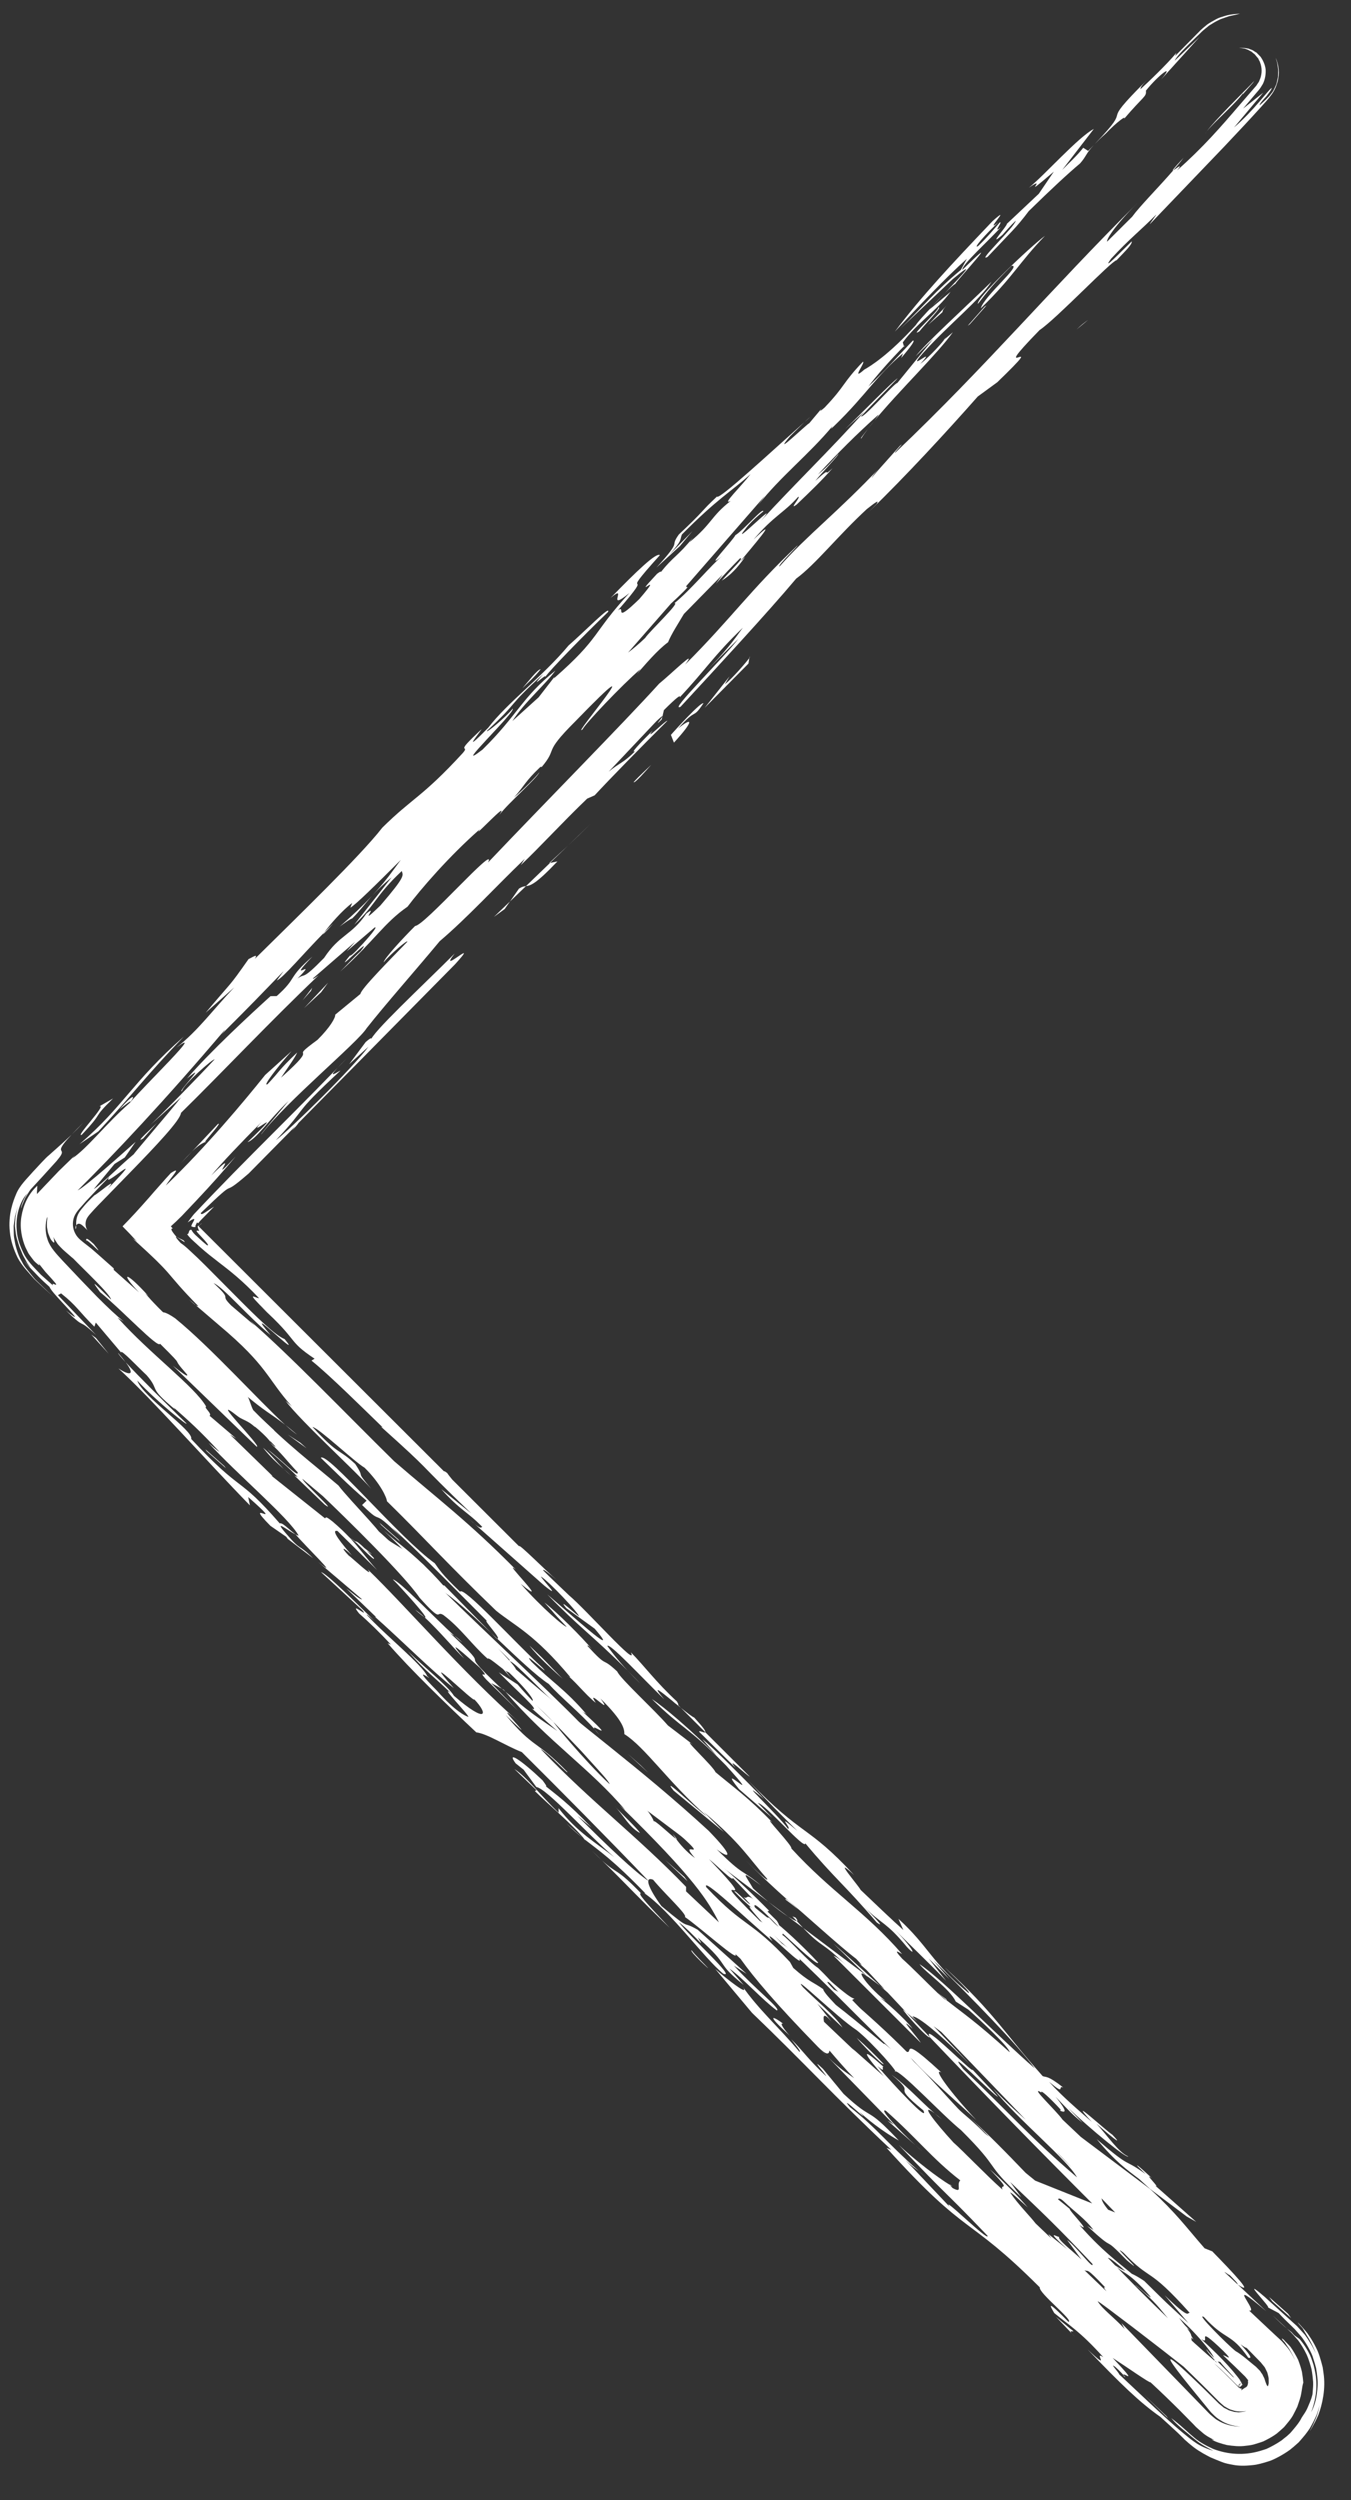 <svg width="20" height="37" viewBox="0 0 20 37" fill="none" xmlns="http://www.w3.org/2000/svg">
<rect x="0" y="0" width="20" height="37" fill="#333333" stroke="none"/>
<path d="M16.371 1.975C16.527 1.811 16.687 1.693 16.637 1.763C16.936 1.412 16.973 1.435 16.964 1.342C17.148 1.109 17.405 0.92 17.188 1.178L17.759 0.546L17.391 0.898C17.419 0.828 17.566 0.687 17.714 0.544L17.77 0.49L17.783 0.477L17.79 0.47L17.82 0.443L17.849 0.419L17.878 0.396L17.892 0.384C17.896 0.38 17.91 0.372 17.918 0.367C17.957 0.342 17.996 0.319 18.035 0.3C18.073 0.279 18.102 0.274 18.134 0.261C18.165 0.251 18.193 0.239 18.221 0.234C18.276 0.223 18.322 0.213 18.356 0.202C18.356 0.202 18.332 0.204 18.289 0.207C18.247 0.211 18.187 0.217 18.117 0.241C18.082 0.252 18.047 0.26 18 0.286C17.977 0.298 17.954 0.311 17.932 0.324L17.898 0.345C17.887 0.353 17.873 0.361 17.87 0.364C17.849 0.381 17.828 0.399 17.806 0.417L17.802 0.421L17.773 0.447L17.766 0.454L17.751 0.47L17.721 0.5C17.559 0.664 17.397 0.828 17.397 0.828L17.416 0.781C17.282 0.945 16.988 1.226 16.882 1.321C16.891 1.298 16.869 1.297 16.983 1.181C16.194 1.964 16.845 1.466 16.206 2.132C16.246 2.091 16.297 2.041 16.371 1.975Z" fill="white"/>
<path d="M15.601 2.54L15.379 2.867L14.905 3.313C14.918 3.337 14.598 3.686 14.841 3.475C14.882 3.428 14.964 3.335 15.037 3.266C15.025 3.356 14.445 3.897 14.62 3.802C14.973 3.427 15.037 3.38 15.23 3.124C15.567 2.794 15.819 2.561 15.989 2.419C16.082 2.314 16.072 2.276 16.193 2.146C16.165 2.174 16.14 2.2 16.109 2.233L16.036 2.187C15.944 2.305 15.839 2.398 15.724 2.516L16.193 1.908C15.964 2.027 15.468 2.588 15.233 2.777C15.545 2.564 15.049 3.01 15.601 2.54Z" fill="white"/>
<path d="M16.193 2.146C16.196 2.142 16.202 2.136 16.206 2.132C16.202 2.136 16.196 2.142 16.193 2.146Z" fill="white"/>
<path d="M12.527 29.088C12.411 28.975 12.363 28.955 12.34 28.945L13.63 30.233C13.605 30.177 13.253 29.787 13.511 30.026C13.417 29.898 13.065 29.576 12.996 29.548L13.113 29.617C12.785 29.351 12.642 29.088 12.853 29.264L12.828 29.239L11.889 28.533C12.184 28.842 12.162 28.726 12.527 29.088Z" fill="white"/>
<path d="M17.521 2.335C17.36 2.508 17.345 2.534 17.369 2.521C17.425 2.457 17.477 2.395 17.521 2.335Z" fill="white"/>
<path d="M11.669 28.368L11.375 28.147C11.488 28.24 11.592 28.318 11.669 28.368Z" fill="white"/>
<path d="M14.008 29.6C14.011 29.599 14.015 29.6 14.011 29.59L13.877 29.493C13.879 29.495 13.879 29.495 13.88 29.496C13.927 29.534 13.969 29.568 14.008 29.6Z" fill="white"/>
<path d="M5.682 22.655C5.654 22.628 5.629 22.605 5.595 22.573C5.626 22.604 5.655 22.631 5.682 22.655Z" fill="white"/>
<path d="M17.709 32.884L17.101 32.346C17.194 32.406 16.912 32.134 17.052 32.236C17.006 32.195 16.795 31.997 16.842 32.061L16.96 32.177C16.61 31.923 16.774 32.124 16.236 31.66C16.519 32 16.681 32.11 16.868 32.253C16.926 32.306 16.975 32.351 17.025 32.396L17.569 32.805L17.709 32.884Z" fill="white"/>
<path d="M9.808 10.597L9.806 10.607C9.81 10.6 9.81 10.598 9.808 10.597Z" fill="white"/>
<path d="M9.796 10.648L9.806 10.607C9.783 10.646 9.672 10.771 9.796 10.648Z" fill="white"/>
<path d="M11.795 28.431C11.778 28.433 11.734 28.41 11.669 28.368L11.889 28.533C11.863 28.505 11.828 28.467 11.795 28.431Z" fill="white"/>
<path d="M12.338 28.764L12.828 29.24L13.031 29.392C12.837 29.217 12.614 29.008 12.338 28.764Z" fill="white"/>
<path d="M6.417 23.446C5.409 22.453 6.72 23.635 6.274 23.162C5.989 22.891 5.864 22.82 5.683 22.655C6.499 23.425 5.486 22.637 6.301 23.422C6.138 23.357 5.67 22.898 5.412 22.614C5.152 22.259 5.715 22.848 5.831 22.871C5.502 22.558 5.55 22.623 5.388 22.513C4.894 21.998 4.287 21.528 4.051 21.162C3.676 20.807 3.677 20.854 3.443 20.669C3.35 20.677 3.959 21.238 4.054 21.412C4.031 21.38 3.985 21.317 4.007 21.326L4.312 21.652C4.03 21.335 4.404 21.643 4.568 21.799C4.686 21.915 4.919 22.144 4.874 22.126L4.686 21.961C4.897 22.203 5.224 22.424 5.436 22.691C5.437 22.715 5.341 22.63 5.321 22.623C5.624 22.857 5.88 23.118 6.302 23.491L6.022 23.311C6.395 23.573 7.099 24.309 7.569 24.837C7.522 24.773 7.428 24.668 7.498 24.718C7.803 24.999 7.99 25.255 7.828 25.145C8.155 25.39 8.884 26.271 9.328 26.607L11.375 28.147C11.302 28.086 11.225 28.02 11.148 27.948C11.029 27.741 10.936 27.658 11.263 27.903C10.959 27.645 11.031 27.788 10.608 27.368C10.795 27.511 10.887 27.503 10.489 27.094C9.436 26.128 8.642 25.584 7.636 24.705C7.635 24.637 6.885 23.906 6.534 23.538C6.707 23.639 6.984 23.896 7.269 24.166C7.096 23.991 6.799 23.689 6.579 23.466L6.417 23.446Z" fill="white"/>
<path d="M8.874 25.676C8.852 25.648 8.827 25.62 8.802 25.592C8.814 25.609 8.835 25.634 8.874 25.676Z" fill="white"/>
<path d="M7.352 24.251C7.357 24.253 7.357 24.251 7.359 24.251C7.329 24.223 7.299 24.194 7.269 24.166C7.298 24.196 7.331 24.23 7.352 24.251Z" fill="white"/>
<path d="M11.635 28.119C11.704 28.169 11.752 28.211 11.821 28.261C11.781 28.227 11.732 28.184 11.685 28.142C11.637 28.104 11.613 28.089 11.635 28.119Z" fill="white"/>
<path d="M11.777 28.38L11.731 28.362C11.756 28.389 11.773 28.408 11.795 28.431C11.81 28.431 11.808 28.417 11.777 28.38Z" fill="white"/>
<path d="M2.9 19.319L2.797 19.23C2.855 19.287 2.883 19.309 2.9 19.319Z" fill="white"/>
<path d="M5.36 22.274C5.711 22.619 5.452 22.266 5.944 22.758L5.803 22.61C6.177 22.942 6.788 23.572 7.209 23.99C7.142 23.962 7.439 24.268 7.359 24.251C7.653 24.53 7.944 24.807 8.124 24.923C8.291 25.111 8.589 25.352 8.802 25.592C8.726 25.477 9.187 25.849 8.615 25.323C8.662 25.365 8.638 25.332 8.685 25.374C8.357 24.993 8.17 24.896 7.865 24.591C7.701 24.39 8.193 24.86 8.028 24.68C7.63 24.317 6.855 23.462 6.811 23.558C6.528 23.285 6.506 23.232 6.436 23.136C5.923 22.772 4.84 21.477 4.749 21.576C4.913 21.733 5.172 21.995 5.427 22.21L5.36 22.274Z" fill="white"/>
<path d="M11.046 27.54C11.025 27.518 10.997 27.489 10.979 27.471C10.999 27.491 11.023 27.517 11.046 27.54Z" fill="white"/>
<path d="M15.159 32.206L14.951 32.123C14.108 31.309 13.826 30.992 13.099 30.27C13.053 30.206 13.146 30.289 13.193 30.331C12.677 29.829 11.928 29.054 11.529 28.712C11.367 28.549 10.962 28.104 11.141 28.247C11.057 28.174 10.961 28.089 10.873 27.996C10.871 27.95 11.082 28.193 11.105 28.18C11.035 28.106 11.011 28.074 10.988 28.064C11.128 28.166 10.938 27.863 11.501 28.428C11.667 28.699 11.104 28.043 11.175 28.23C11.361 28.417 11.362 28.373 11.385 28.382C11.622 28.622 11.601 28.63 11.575 28.631C11.685 28.704 11.96 29.029 12.113 29.128C12.581 29.587 12.044 29.146 12.348 29.448L12.581 29.564L13.073 30.078C13.823 30.787 13.07 29.873 13.936 30.673C13.796 30.594 14.079 30.98 14.455 31.379C14.221 31.15 13.754 30.759 13.472 30.442C13.848 30.91 12.885 29.866 13.052 30.138C13.285 30.322 13.636 30.666 13.894 30.951L13.8 30.868C14.082 31.162 14.362 31.32 14.737 31.741C14.936 31.937 14.883 31.916 14.834 31.895C15.011 32.054 15.171 32.192 15.159 32.206ZM14.716 31.787L14.457 31.516C14.51 31.589 14.609 31.687 14.716 31.787Z" fill="white"/>
<path d="M11.906 6.25C11.934 6.225 11.966 6.196 11.992 6.174C11.971 6.189 11.94 6.218 11.906 6.25Z" fill="white"/>
<path d="M12.259 30.448L12.107 30.293C12.165 30.354 12.214 30.404 12.259 30.448Z" fill="white"/>
<path d="M8.625 27.2L8.387 26.99C8.476 27.077 8.551 27.141 8.625 27.2Z" fill="white"/>
<path d="M10.075 8.073L10.067 8.08C10.055 8.094 10.046 8.104 10.034 8.119L10.075 8.073Z" fill="white"/>
<path d="M1.86 20.162C1.831 20.123 1.797 20.08 1.749 20.024C1.749 20.037 1.792 20.087 1.86 20.162Z" fill="white"/>
<path d="M8.668 27.239C8.663 27.233 8.66 27.229 8.656 27.224C8.646 27.217 8.635 27.208 8.625 27.2L8.668 27.239Z" fill="white"/>
<path d="M13.604 32.134C13.638 32.165 13.67 32.193 13.707 32.226C13.66 32.181 13.63 32.155 13.604 32.134Z" fill="white"/>
<path d="M13.553 31.752C13.59 31.786 13.626 31.818 13.654 31.841L13.553 31.752Z" fill="white"/>
<path d="M19.053 34.464L18.838 34.266C18.941 34.367 19.004 34.424 19.053 34.464Z" fill="white"/>
<path d="M14.061 32.337C14.076 32.346 14.091 32.355 14.101 32.361C14.071 32.334 14.054 32.324 14.061 32.337Z" fill="white"/>
<path d="M13.392 5.112C13.388 5.117 13.383 5.122 13.38 5.125L13.382 5.137L13.392 5.112Z" fill="white"/>
<path d="M13.809 4.525C13.867 4.464 13.927 4.401 13.986 4.339C13.918 4.406 13.854 4.473 13.809 4.525Z" fill="white"/>
<path d="M1.77 16.417C1.833 16.371 1.971 16.253 1.921 16.322C2.014 16.205 1.977 16.183 1.77 16.417Z" fill="white"/>
<path d="M12.753 6.485C12.778 6.444 12.812 6.397 12.848 6.35C12.78 6.435 12.72 6.509 12.753 6.485Z" fill="white"/>
<path d="M12.848 6.35C12.881 6.308 12.916 6.263 12.946 6.225C12.911 6.268 12.877 6.31 12.848 6.35Z" fill="white"/>
<path d="M1.128 18.136C1.119 18.147 1.116 18.165 1.117 18.189C1.13 18.181 1.128 18.163 1.128 18.136Z" fill="white"/>
<path d="M14.142 4.202C14.16 4.156 14.918 3.337 14.248 3.993C14.23 3.924 14.653 3.547 14.819 3.36C14.681 3.478 14.855 3.268 14.801 3.292C14.719 3.384 14.627 3.501 14.479 3.643C14.392 3.69 14.599 3.456 14.778 3.292C14.543 3.481 15.012 2.989 14.695 3.271C14.07 3.927 13.633 4.395 13.247 4.908C13.601 4.533 13.996 4.112 14.313 3.83L14.225 3.994C13.854 4.299 13.669 4.532 13.333 4.861L14.101 4.134C14.482 3.815 14.255 4.057 13.986 4.339C14.054 4.272 14.118 4.213 14.142 4.202Z" fill="white"/>
<path d="M13.967 5.035L13.981 5.024C13.991 5.011 14.004 4.997 14.009 4.988L13.967 5.035Z" fill="white"/>
<path d="M18.331 35.262L18.252 35.212C18.312 35.26 18.334 35.272 18.331 35.262Z" fill="white"/>
<path d="M13.34 5.299L13.34 5.298C13.336 5.304 13.334 5.305 13.34 5.299Z" fill="white"/>
<path d="M17.869 34.769C17.872 34.77 17.875 34.771 17.88 34.774C17.873 34.769 17.872 34.77 17.869 34.769Z" fill="white"/>
<path d="M16.632 35.151C16.633 35.156 16.632 35.159 16.637 35.167C16.673 35.199 16.659 35.181 16.632 35.151Z" fill="white"/>
<path d="M17.864 34.771C17.865 34.77 17.865 34.767 17.869 34.768C17.866 34.768 17.862 34.767 17.864 34.771Z" fill="white"/>
<path d="M9.959 27.142C9.959 27.142 9.977 27.173 10.009 27.218C10.028 27.229 10.017 27.21 9.959 27.142Z" fill="white"/>
<path d="M11.436 28.73C11.445 28.742 11.45 28.748 11.46 28.763L11.436 28.73Z" fill="white"/>
<path d="M1.238 16.61C1.162 16.686 1.106 16.744 1.059 16.793C1.116 16.739 1.175 16.679 1.238 16.61Z" fill="white"/>
<path d="M17.88 34.774C17.9 34.786 17.927 34.805 17.97 34.837C17.923 34.801 17.897 34.783 17.88 34.774Z" fill="white"/>
<path d="M7.431 24.994C7.449 25.009 7.466 25.023 7.483 25.037L7.456 25.007L7.431 24.994Z" fill="white"/>
<path d="M6.659 24.166C6.69 24.189 6.707 24.197 6.726 24.208C6.425 23.938 5.918 23.397 5.815 23.375C5.913 23.47 6.392 23.996 6.283 23.934C6.492 24.123 6.759 24.445 6.872 24.546C6.567 24.197 6.871 24.477 7.105 24.684C7.294 24.896 7.035 24.678 7.2 24.859L7.669 25.319L7.27 24.909L7.431 24.993C7.415 24.98 7.404 24.97 7.386 24.956C6.684 24.289 7.384 24.841 6.659 24.166Z" fill="white"/>
<path d="M6.727 24.209C6.772 24.249 6.812 24.284 6.846 24.309C6.78 24.245 6.751 24.224 6.727 24.209Z" fill="white"/>
<path d="M3.994 21.349C3.958 21.316 3.917 21.28 3.867 21.234C3.891 21.256 3.947 21.306 3.994 21.349Z" fill="white"/>
<path d="M13.368 29.742C13.369 29.765 13.744 30.188 13.766 30.151C13.651 30.029 13.535 29.907 13.418 29.784L13.368 29.742Z" fill="white"/>
<path d="M4.933 13.668C4.888 13.711 4.843 13.756 4.799 13.801C4.791 13.812 4.784 13.823 4.778 13.831C4.809 13.808 4.892 13.715 4.933 13.668Z" fill="white"/>
<path d="M6.146 23.825C6.224 23.893 6.261 23.921 6.283 23.934C6.234 23.889 6.186 23.849 6.146 23.825Z" fill="white"/>
<path d="M5.029 13.713C5.094 13.665 5.19 13.595 5.213 13.594C5.329 13.479 5.395 13.382 5.507 13.259C5.378 13.396 5.221 13.547 5.029 13.713Z" fill="white"/>
<path d="M5.516 13.248C5.513 13.252 5.51 13.255 5.507 13.259L5.516 13.248Z" fill="white"/>
<path d="M13.143 29.492C13.107 29.46 13.069 29.427 13.031 29.393L13.094 29.44C13.005 29.345 12.917 29.251 12.829 29.157C12.794 29.126 12.756 29.092 12.711 29.049C12.73 29.065 12.747 29.076 12.759 29.081C12.73 29.05 12.702 29.02 12.674 28.99C12.425 28.802 11.859 28.281 11.685 28.142C11.464 27.948 11.203 27.701 11.046 27.54C11.193 27.688 11.395 27.878 11.353 27.802C11.071 27.485 10.976 27.288 10.415 26.815L10.719 27.117L9.972 26.501C9.76 26.235 10.345 26.809 10.463 26.88C9.9 26.382 9.546 25.854 9.243 25.665C9.242 25.597 9.24 25.483 8.889 25.138C9.101 25.427 8.655 24.954 8.82 25.201C8.681 25.1 8.444 24.8 8.399 24.806L8.445 24.824C7.904 24.177 7.626 24.066 7.345 23.839C6.619 23.141 6.314 22.793 5.728 22.218C5.728 22.172 5.632 21.952 5.397 21.722C5.258 21.644 4.719 21.133 4.626 21.119C5.026 21.551 5 21.427 5.258 21.666C5.424 21.915 5.236 21.726 5.495 22.034C5.282 21.789 4.44 21.022 4.228 20.733L4.322 20.816C3.946 20.393 3.966 20.22 3.242 19.612L2.9 19.319C2.919 19.33 2.926 19.327 2.937 19.332C2.679 19.07 2.597 18.963 2.503 18.855C2.479 18.827 2.455 18.8 2.427 18.77C2.396 18.737 2.361 18.702 2.319 18.66C2.235 18.578 2.123 18.473 1.947 18.314C2.001 18.363 1.977 18.331 2.032 18.38C1.962 18.302 1.89 18.226 1.814 18.15C1.952 18.01 2.077 17.871 2.199 17.733C2.26 17.662 2.32 17.594 2.378 17.529C2.43 17.47 2.48 17.414 2.528 17.362C2.711 17.243 2.524 17.43 2.454 17.547C3.042 16.984 3.608 16.306 3.926 15.909L4.316 15.557C4.109 15.79 3.875 16.094 3.961 16.046C4.159 15.836 4.104 15.86 4.399 15.577C4.371 15.648 4.269 15.788 4.16 15.95C4.792 15.388 4.219 15.743 4.701 15.389C4.889 15.202 4.967 15.062 4.963 15.017L5.336 14.71C5.341 14.64 5.759 14.218 6.029 13.939C6.049 13.891 5.773 14.126 5.681 14.242C5.677 14.197 5.957 13.892 6.146 13.704C6.282 13.703 7.368 12.463 7.225 12.765C8.048 11.898 9.228 10.704 9.758 10.118C9.96 9.953 10.336 9.579 10.143 9.835C10.824 9.155 11.105 8.735 11.799 8.079C11.863 8.031 11.494 8.384 11.541 8.383C11.955 7.915 12.372 7.609 13.039 6.906C12.925 7.022 12.905 7.07 12.896 7.093C12.873 7.094 13.154 6.789 13.32 6.601C13.425 6.507 13.195 6.742 13.26 6.694C14.615 5.404 15.531 4.305 16.85 2.993C16.474 3.368 16.376 3.554 16.39 3.576L16.759 3.209C16.879 3.045 17.155 2.769 17.369 2.521C17.406 2.501 17.528 2.398 17.424 2.523C17.81 2.182 18.073 1.878 18.354 1.55C18.425 1.469 18.497 1.385 18.571 1.299L18.599 1.267L18.615 1.242C18.626 1.225 18.64 1.209 18.645 1.189C18.663 1.153 18.672 1.113 18.676 1.072C18.679 1.031 18.675 0.989 18.662 0.948C18.654 0.929 18.65 0.904 18.64 0.895C18.636 0.888 18.633 0.881 18.63 0.873L18.628 0.867L18.62 0.858L18.603 0.838L18.57 0.798L18.566 0.792L18.565 0.792C18.588 0.818 18.571 0.799 18.576 0.804L18.575 0.804L18.574 0.803L18.567 0.798L18.553 0.787L18.527 0.765C18.516 0.76 18.506 0.754 18.496 0.749C18.474 0.733 18.458 0.733 18.442 0.725C18.438 0.72 18.417 0.717 18.397 0.715C18.378 0.713 18.358 0.711 18.339 0.708C18.339 0.708 18.363 0.709 18.405 0.709C18.414 0.71 18.43 0.709 18.436 0.711C18.442 0.712 18.448 0.714 18.456 0.715C18.463 0.717 18.471 0.717 18.48 0.718C18.49 0.722 18.501 0.726 18.512 0.731C18.537 0.737 18.559 0.752 18.584 0.769L18.593 0.774L18.598 0.777L18.601 0.779L18.601 0.779L18.602 0.779C18.61 0.789 18.59 0.767 18.593 0.769L18.594 0.771L18.616 0.794C18.631 0.809 18.646 0.825 18.662 0.841C18.689 0.879 18.727 0.949 18.736 1.024C18.741 1.099 18.728 1.176 18.695 1.243C18.675 1.275 18.659 1.304 18.632 1.336C18.605 1.367 18.58 1.397 18.557 1.424C18.464 1.534 18.403 1.607 18.403 1.607L18.701 1.371L18.268 1.887C18.574 1.624 18.768 1.337 18.828 1.3C18.822 1.324 18.803 1.351 18.782 1.379C18.771 1.393 18.76 1.408 18.749 1.423C18.738 1.435 18.727 1.447 18.717 1.458C18.675 1.505 18.642 1.546 18.649 1.558C18.721 1.491 18.772 1.449 18.82 1.384C18.845 1.356 18.859 1.325 18.872 1.297C18.885 1.269 18.898 1.244 18.902 1.217C18.908 1.19 18.913 1.164 18.919 1.138C18.919 1.111 18.92 1.084 18.921 1.055C18.923 1.026 18.916 0.996 18.912 0.963C18.909 0.929 18.897 0.894 18.884 0.855C18.931 0.953 18.949 1.086 18.91 1.221C18.891 1.287 18.86 1.356 18.812 1.415C18.801 1.43 18.789 1.447 18.778 1.459L18.747 1.495C18.726 1.519 18.704 1.543 18.683 1.567C18.509 1.76 18.315 1.967 18.119 2.174C17.725 2.585 17.328 2.999 17.049 3.29C16.965 3.384 17.109 3.196 17.118 3.174C16.888 3.408 16.728 3.526 16.448 3.829C16.295 4.04 16.607 3.712 16.754 3.572C16.76 3.617 16.686 3.688 16.529 3.852C16.461 3.853 15.638 4.72 15.39 4.885C14.544 5.752 15.614 4.835 14.764 5.657L14.475 5.868C14.02 6.383 13.419 7.037 12.861 7.578L12.976 7.461C13.036 7.367 12.899 7.485 12.834 7.533C12.402 7.931 12.076 8.351 11.786 8.564C11.354 9.078 10.595 9.897 10.075 10.46C9.878 10.555 10.738 9.711 10.931 9.454L10.439 9.947C10.743 9.641 10.844 9.502 10.997 9.29C10.556 9.713 10.459 9.899 10.062 10.321C10.08 10.276 10.017 10.322 9.828 10.51L9.808 10.598C9.802 10.598 9.778 10.617 9.718 10.673L9.01 11.422C9.179 11.282 9.216 11.303 9.405 11.116C9.318 11.163 9.474 11 9.662 10.812C9.52 10.999 9.865 10.647 9.879 10.669C9.5 11.046 9.041 11.514 8.803 11.771L8.692 11.82C8.324 12.172 7.962 12.569 7.709 12.804L7.769 12.71C7.328 13.133 6.923 13.578 6.509 13.93C6.16 14.351 5.705 14.865 5.428 15.217C5.299 15.425 4.248 16.296 3.87 16.786C3.837 16.811 4.138 16.458 4.271 16.295C3.976 16.577 3.796 16.857 3.664 16.905C4.326 16.271 3.595 16.906 3.875 16.602C3.573 16.906 3.26 17.234 3.127 17.398C3.617 16.906 3.011 17.63 3.489 17.115C3.323 17.315 3.12 17.542 2.902 17.773C2.832 17.846 2.761 17.921 2.691 17.996C2.639 18.048 2.586 18.099 2.529 18.15C2.539 18.161 2.549 18.172 2.558 18.182C2.521 18.182 2.532 18.21 2.611 18.304C2.613 18.306 2.718 18.358 2.716 18.356C2.765 18.41 2.707 18.368 2.656 18.333C2.606 18.299 2.562 18.274 2.675 18.397C2.717 18.427 2.736 18.439 2.819 18.517C2.889 18.581 2.963 18.652 3.038 18.727C3.187 18.877 3.346 19.037 3.497 19.189C3.799 19.494 4.075 19.764 4.214 19.819C4.52 20.191 3.535 19.207 4.006 19.759C3.678 19.492 3.303 19.047 3.163 18.991C3.466 19.27 3.234 19.133 3.422 19.321L3.772 19.62L3.702 19.547C4.287 20.053 5.132 20.935 5.834 21.625C6.466 22.172 6.933 22.518 7.636 23.23C7.402 23.046 8.199 23.841 7.709 23.441C8.015 23.79 8.364 24.087 8.388 24.076C8.106 23.781 8.293 23.968 8.059 23.717C8.245 23.858 8.621 24.237 8.762 24.406C8.692 24.333 8.715 24.364 8.692 24.355C9.021 24.714 8.879 24.498 9.137 24.738C9.184 24.847 9.677 25.294 9.888 25.537L10.261 25.822C10.051 25.671 10.566 26.148 10.591 26.227C10.847 26.442 11.081 26.604 11.433 26.971C11.269 26.838 11.739 27.321 11.715 27.357C12.303 28 12.815 28.296 13.355 28.921C13.33 28.909 13.193 28.811 13.356 28.989C13.499 29.115 13.73 29.353 13.877 29.493L13.871 29.49C13.874 29.492 13.877 29.494 13.88 29.496C13.952 29.565 14 29.606 14.008 29.6C14.283 29.817 14.439 29.914 14.947 30.373C14.945 30.304 14.524 29.909 14.336 29.743L14.15 29.624C14.055 29.427 13.705 29.196 13.611 29.068C13.961 29.299 14.782 30.148 15.319 30.613C15.061 30.261 14.403 29.588 13.818 29.014L14.053 29.29L13.749 28.987L14.007 29.317C13.726 29.023 13.468 28.784 13.21 28.522C13.515 28.825 13.587 28.99 13.422 28.811C13.116 28.439 13.047 28.479 12.79 28.218C12.932 28.365 13.119 28.553 12.979 28.452C12.508 27.9 12.344 27.789 11.922 27.281C11.924 27.395 11.336 26.706 11.22 26.683L11.431 26.903L10.94 26.479C10.564 26.012 11.36 26.806 10.751 26.132C10.164 25.534 10.12 25.608 9.65 25.146C9.837 25.267 10.235 25.608 10.61 25.985L10.398 25.741C10.538 25.842 11.054 26.366 11.311 26.627C10.844 26.237 11.5 26.84 11.665 27.065C11.733 27.068 11.453 26.798 11.804 27.097C11.499 26.794 11.451 26.752 11.076 26.352C11.899 27.204 11.941 26.993 12.645 27.751C12.293 27.429 12.716 27.915 12.741 27.971C12.903 28.126 13.232 28.44 13.373 28.564L13.3 28.398C13.745 28.803 13.795 29.05 14.334 29.493C14.426 29.529 13.911 29.052 14.005 29.135C14.707 29.778 14.874 30.095 15.436 30.727C15.484 30.747 15.506 30.71 15.74 30.895C15.646 30.857 15.787 31.026 15.531 30.811C15.719 31.023 15.976 31.239 16.163 31.404C15.764 30.972 16.373 31.534 16.466 31.593C16.677 31.814 16.373 31.556 16.232 31.431C16.398 31.612 16.562 31.858 16.702 31.915C16.679 31.951 16.141 31.509 15.813 31.196L16.025 31.417C15.861 31.283 15.837 31.251 15.627 31.032C15.815 31.265 15.769 31.269 15.699 31.241C15.676 31.209 15.721 31.25 15.699 31.219C15.534 31.039 15.393 30.915 15.418 30.97C15.223 30.854 15.633 31.234 15.73 31.371C15.821 31.457 15.912 31.543 16.001 31.627L17.025 32.397C17.423 32.765 17.564 32.968 17.833 33.275L17.946 33.32C18.276 33.657 18.58 33.982 18.323 33.811C18.323 33.788 18.276 33.746 18.205 33.672C18.191 33.667 18.171 33.654 18.147 33.636C18.138 33.631 18.132 33.629 18.125 33.625C18.493 33.971 18.723 34.186 18.745 34.206C18.089 33.649 18.653 34.237 18.491 34.196C18.491 34.196 18.649 34.344 18.807 34.493C18.847 34.53 18.886 34.567 18.923 34.601C18.942 34.619 18.96 34.636 18.977 34.651C19.001 34.679 19.025 34.706 19.046 34.73C19.053 34.738 19.059 34.745 19.065 34.752C19.067 34.754 19.073 34.763 19.079 34.771C19.084 34.779 19.09 34.787 19.095 34.794C19.115 34.825 19.131 34.853 19.144 34.877C19.169 34.924 19.181 34.951 19.179 34.949C19.154 34.885 19.121 34.825 19.093 34.777C19.087 34.767 19.076 34.75 19.074 34.747C19.07 34.742 19.067 34.738 19.064 34.733C19.058 34.725 19.052 34.717 19.047 34.709C19.037 34.694 19.029 34.682 19.023 34.672L19.021 34.669L19.02 34.669L19.02 34.668L18.992 34.637L18.992 34.637L18.991 34.635L18.986 34.629C18.984 34.626 18.982 34.623 18.98 34.62C18.974 34.611 18.976 34.608 18.983 34.612C18.986 34.614 18.991 34.618 18.998 34.623L19.003 34.626L19.003 34.626L19.032 34.659L19.033 34.659L19.034 34.66L19.037 34.663C19.04 34.666 19.043 34.669 19.047 34.673C19.063 34.689 19.081 34.707 19.103 34.732C19.143 34.789 19.185 34.858 19.218 34.927C19.24 34.986 19.261 35.047 19.274 35.105C19.284 35.163 19.29 35.217 19.294 35.262C19.29 35.274 19.282 35.304 19.276 35.347C19.268 35.391 19.263 35.448 19.241 35.513C19.23 35.546 19.219 35.581 19.206 35.618C19.19 35.653 19.171 35.69 19.151 35.728C19.132 35.767 19.106 35.803 19.077 35.839C19.062 35.857 19.047 35.875 19.032 35.894L19.009 35.921L19.006 35.924L18.972 35.955L18.968 35.958L18.961 35.965C18.942 35.981 18.922 35.999 18.902 36.016C18.861 36.046 18.8 36.084 18.745 36.111L18.703 36.132L18.667 36.145L18.594 36.168C18.546 36.185 18.497 36.192 18.447 36.197C18.349 36.212 18.252 36.2 18.164 36.187C18.077 36.165 17.997 36.142 17.934 36.104L17.977 36.114C17.918 36.082 17.852 36.05 17.795 35.998C17.766 35.974 17.734 35.946 17.706 35.92C17.691 35.905 17.676 35.889 17.66 35.872C17.596 35.807 17.527 35.736 17.456 35.665C17.312 35.522 17.16 35.376 17.031 35.257C17.031 35.279 16.658 35.017 16.472 34.897C16.885 35.335 16.619 35.096 16.632 35.151C16.59 35.105 16.511 35.026 16.497 35.021C16.427 34.97 16.567 35.117 16.568 35.14C16.802 35.358 17.036 35.582 17.241 35.769C17.344 35.863 17.439 35.947 17.523 36.016C17.549 36.037 17.573 36.057 17.597 36.076C17.64 36.111 17.684 36.142 17.725 36.169C17.809 36.22 17.893 36.251 17.961 36.272C17.866 36.221 17.776 36.175 17.703 36.113C17.667 36.085 17.625 36.051 17.597 36.026L17.547 35.985C17.48 35.929 17.41 35.873 17.339 35.788C17.403 35.836 17.469 35.891 17.537 35.952C17.554 35.967 17.571 35.982 17.589 35.998L17.62 36.026C17.64 36.043 17.66 36.06 17.68 36.077C17.759 36.145 17.856 36.197 17.958 36.243C18.167 36.325 18.414 36.346 18.657 36.273C18.688 36.264 18.718 36.254 18.748 36.244C18.785 36.227 18.822 36.209 18.859 36.188C18.895 36.168 18.931 36.146 18.966 36.122L18.978 36.114L18.982 36.11L18.991 36.103L19.009 36.088L19.046 36.059L19.051 36.055L19.053 36.053L19.096 36.014L19.099 36.011L19.116 35.992L19.149 35.953C19.194 35.9 19.238 35.846 19.27 35.781C19.27 35.781 19.283 35.761 19.302 35.732C19.323 35.702 19.347 35.661 19.365 35.616C19.384 35.573 19.402 35.527 19.414 35.493C19.425 35.458 19.43 35.434 19.43 35.434C19.43 35.434 19.431 35.416 19.434 35.384C19.436 35.351 19.442 35.305 19.439 35.249C19.434 35.194 19.428 35.129 19.415 35.062C19.396 34.993 19.378 34.926 19.345 34.851C19.325 34.809 19.302 34.767 19.278 34.727C19.265 34.707 19.253 34.688 19.24 34.669L19.221 34.642C19.213 34.63 19.214 34.633 19.21 34.629C19.19 34.605 19.17 34.583 19.154 34.565C19.139 34.549 19.125 34.533 19.111 34.518L19.108 34.515L19.101 34.509C19.097 34.505 19.093 34.501 19.089 34.498C19.082 34.491 19.075 34.485 19.07 34.48C19.059 34.47 19.053 34.464 19.053 34.464C19.075 34.482 19.093 34.496 19.108 34.507L19.114 34.511L19.117 34.513L19.157 34.557L19.157 34.557L19.158 34.558L19.159 34.559L19.169 34.567C19.175 34.572 19.181 34.576 19.187 34.581C19.198 34.589 19.209 34.596 19.22 34.604C19.225 34.608 19.231 34.612 19.236 34.616C19.244 34.623 19.262 34.646 19.275 34.663C19.303 34.7 19.335 34.746 19.368 34.807C19.376 34.822 19.385 34.838 19.393 34.855C19.399 34.869 19.404 34.883 19.411 34.899C19.422 34.929 19.434 34.964 19.446 35.003C19.486 35.154 19.529 35.391 19.41 35.701C19.43 35.665 19.477 35.569 19.495 35.427C19.504 35.355 19.513 35.274 19.502 35.185C19.497 35.14 19.492 35.094 19.483 35.047C19.471 35 19.457 34.952 19.441 34.904C19.422 34.823 19.318 34.647 19.264 34.582L19.218 34.529L19.162 34.466L19.149 34.454L19.124 34.429C19.055 34.364 18.988 34.297 18.93 34.234L18.768 34.148C18.837 34.174 18.321 33.65 18.719 33.991C18.719 33.991 18.877 34.134 19.034 34.276C19.074 34.312 19.113 34.348 19.15 34.381C19.16 34.389 19.169 34.398 19.178 34.406L19.191 34.418L19.197 34.423L19.201 34.426L19.201 34.427L19.25 34.481L19.251 34.482C19.267 34.499 19.281 34.515 19.295 34.53C19.301 34.538 19.308 34.544 19.314 34.551L19.316 34.554L19.322 34.562L19.334 34.579C19.342 34.59 19.35 34.602 19.357 34.612C19.386 34.656 19.41 34.696 19.428 34.728C19.464 34.796 19.48 34.834 19.478 34.831C19.48 34.834 19.465 34.79 19.434 34.724C19.419 34.691 19.399 34.653 19.377 34.614C19.365 34.594 19.353 34.574 19.34 34.554L19.329 34.535L19.323 34.526C19.308 34.5 19.293 34.474 19.282 34.455L19.281 34.455L19.23 34.398L19.23 34.398L19.23 34.397L19.228 34.395L19.226 34.392L19.222 34.386C19.219 34.383 19.217 34.38 19.215 34.377C19.211 34.371 19.209 34.369 19.209 34.369C19.209 34.369 19.217 34.376 19.231 34.39L19.233 34.393C19.251 34.412 19.269 34.432 19.287 34.452L19.293 34.459C19.297 34.463 19.301 34.468 19.305 34.473C19.314 34.484 19.324 34.495 19.335 34.508L19.343 34.518L19.347 34.523C19.348 34.524 19.35 34.527 19.356 34.534C19.373 34.559 19.391 34.585 19.408 34.612C19.443 34.667 19.476 34.728 19.505 34.792C19.528 34.848 19.543 34.897 19.559 34.953C19.566 34.98 19.573 35.008 19.581 35.036C19.585 35.063 19.589 35.092 19.593 35.12C19.628 35.349 19.577 35.58 19.517 35.741C19.482 35.821 19.447 35.885 19.422 35.929C19.398 35.973 19.379 35.995 19.379 35.995C19.379 35.995 19.383 35.989 19.39 35.98C19.396 35.97 19.404 35.955 19.413 35.937C19.432 35.9 19.455 35.85 19.476 35.8C19.498 35.751 19.512 35.699 19.522 35.66C19.531 35.621 19.537 35.595 19.537 35.595C19.525 35.639 19.512 35.681 19.498 35.722C19.483 35.762 19.464 35.799 19.446 35.836C19.427 35.873 19.408 35.908 19.389 35.941C19.368 35.974 19.345 36.003 19.323 36.032C19.3 36.06 19.278 36.087 19.255 36.113L19.238 36.132L19.23 36.141L19.228 36.144L19.227 36.145L19.17 36.196L19.168 36.197L19.154 36.21C19.134 36.226 19.115 36.241 19.098 36.256C18.998 36.329 18.848 36.41 18.772 36.43C18.688 36.456 18.615 36.477 18.55 36.483C18.42 36.498 18.328 36.494 18.257 36.48C18.185 36.467 18.134 36.457 18.084 36.436C18.035 36.417 17.985 36.397 17.92 36.369C17.858 36.336 17.775 36.296 17.675 36.222C17.65 36.203 17.624 36.181 17.596 36.158C17.583 36.146 17.569 36.133 17.554 36.121L17.532 36.101L17.522 36.09C17.497 36.066 17.468 36.038 17.436 36.006C17.369 35.944 17.285 35.866 17.177 35.769C16.874 35.557 16.593 35.285 16.1 34.771C16.475 35.125 16.17 34.776 16.334 34.887C15.981 34.496 15.818 34.408 15.607 34.233C15.537 34.114 15.489 34.028 15.817 34.363C15.909 34.354 15.372 33.935 15.393 33.853C14.292 32.754 14.345 33.139 13.124 31.788L13.193 31.816C12.35 31.025 11.904 30.529 11.132 29.789L10.589 29.141C10.731 29.266 11.129 29.584 10.987 29.391C11.223 29.735 11.549 30.023 11.832 30.364C11.878 30.382 11.761 30.245 11.714 30.181C11.902 30.369 11.972 30.488 12.23 30.727C12.229 30.704 11.972 30.42 12.182 30.618L12.488 30.989C12.956 31.426 12.79 31.133 13.306 31.68C13.178 31.61 12.933 31.451 12.72 31.252C12.957 31.502 12.379 30.946 12.583 31.186C12.976 31.492 13.111 31.696 13.603 32.133C13.543 32.085 13.52 32.079 13.402 31.967L14.059 32.661C13.918 32.468 14.645 33.191 14.62 33.09C13.916 32.354 14.105 32.589 13.307 31.747C13.547 31.971 13.885 32.231 14.061 32.336C14.067 32.345 14.078 32.358 14.102 32.383C14.265 32.471 14.147 32.333 14.216 32.27C13.794 31.942 13.583 31.654 13.114 31.239C12.995 31.192 13.325 31.541 13.553 31.751L13.14 31.386L13.234 31.446L12.259 30.447C12.447 30.632 12.532 30.675 12.645 30.757C12.519 30.628 12.403 30.492 12.279 30.348C12.273 30.41 12.231 30.417 12.107 30.292C11.48 29.649 11.158 29.265 10.963 28.991C10.938 28.968 10.909 28.941 10.886 28.919C10.958 29.061 10.372 28.532 10.139 28.371C10.185 28.345 9.834 28.022 9.669 27.82C9.53 27.765 9.602 27.952 9.791 28.209C10.259 28.601 10.07 28.411 10.328 28.56L11.053 29.213L10.865 29.092C11.194 29.451 11.569 29.737 11.5 29.755C11.29 29.602 11.007 29.285 10.798 29.134L11.009 29.377C10.565 29.018 10.845 29.13 10.329 28.674C10.471 28.89 10.283 28.633 10.05 28.449C10.191 28.642 10.916 29.294 10.707 29.211C10.427 28.986 9.93 28.287 9.534 28.016L9.557 28.025C9.072 27.523 8.863 27.386 8.656 27.224C8.466 26.994 8.148 26.733 7.918 26.508L7.942 26.495L7.614 26.181C7.8 26.301 7.989 26.558 8.269 26.829L8.269 26.761C8.546 27.119 8.819 27.27 9.095 27.487C8.707 27.158 8.091 26.466 7.94 26.448L7.752 26.192L7.634 26.098C7.494 25.907 7.703 26.036 8.032 26.349C8.079 26.413 8.102 26.445 8.078 26.435C8.242 26.569 8.405 26.679 8.757 27.047L8.547 26.873C8.993 27.323 9.414 27.718 9.601 27.838C8.968 27.177 8.334 26.537 7.725 25.931C7.469 25.829 7.214 25.659 7.051 25.639C6.63 25.244 6.067 24.701 5.739 24.32L5.786 24.339C5.62 24.159 5.457 24.003 5.316 23.879C5.152 23.677 5.479 23.966 5.362 23.829L4.754 23.269C4.822 23.272 5.314 23.764 5.549 23.995C5.503 23.953 5.408 23.87 5.432 23.903C5.691 24.188 6.251 24.638 6.323 24.804C6.464 24.928 6.02 24.569 6.466 25.02C6.748 25.337 6.887 25.393 6.933 25.41C6.956 25.397 6.487 24.915 6.674 25.058C6.438 24.826 6.322 24.757 6.041 24.441C6.275 24.67 6.626 24.947 6.721 25.099C7.212 25.522 7.232 25.371 7.021 25.15C7.046 25.229 6.154 24.349 6.718 24.984C6.415 24.749 5.922 24.257 5.548 23.926L5.571 23.936L5.125 23.507C5.196 23.559 5.337 23.683 5.359 23.669L4.704 23.112C5.078 23.42 4.516 22.878 4.375 22.708C4.282 22.671 4.025 22.455 4.236 22.698C4.471 22.973 4.4 22.831 4.634 23.061L4.261 22.777L4.237 22.744L4.003 22.582C3.558 22.132 4.283 22.694 3.674 22.156L3.7 22.28C3.043 21.608 2.245 20.7 1.753 20.253C1.91 20.355 2.012 20.367 1.861 20.162C2.055 20.373 2.463 20.778 2.758 21.064C2.805 21.128 2.337 20.759 2.033 20.433C2.105 20.666 2.874 21.178 2.83 21.296C3.605 22.128 3.508 21.817 4.142 22.547C4.188 22.52 4.353 22.723 4.421 22.727C4.279 22.465 3.508 21.817 3.086 21.354C3.132 21.395 3.225 21.476 3.248 21.486C2.943 21.159 2.804 21.037 2.569 20.829L2.593 20.861C2.171 20.511 2.381 20.595 2.17 20.352C2.077 20.269 1.771 19.943 1.795 20.02L1.418 19.574L1.397 19.635C1.163 19.405 1.139 19.327 0.904 19.142L0.858 19.168L1.422 19.757C1.118 19.477 1.305 19.711 0.977 19.397C1.176 19.557 1.117 19.488 1.009 19.371C0.955 19.313 0.888 19.242 0.835 19.182C0.808 19.152 0.785 19.124 0.768 19.102C0.76 19.091 0.754 19.082 0.748 19.073C0.74 19.061 0.734 19.051 0.733 19.046C0.677 18.996 0.622 18.946 0.57 18.893L0.46 18.778L0.405 18.72C0.387 18.701 0.375 18.678 0.36 18.657C0.36 18.657 0.38 18.684 0.4 18.711C0.425 18.736 0.45 18.761 0.45 18.761C0.435 18.74 0.421 18.72 0.407 18.701C0.396 18.681 0.386 18.663 0.376 18.644C0.357 18.608 0.336 18.577 0.325 18.543C0.311 18.51 0.298 18.479 0.286 18.449C0.275 18.419 0.267 18.387 0.258 18.357C0.236 18.295 0.23 18.227 0.221 18.147C0.222 18.107 0.225 18.063 0.229 18.014C0.236 17.966 0.251 17.914 0.264 17.856C0.25 17.906 0.236 17.954 0.222 18.002C0.215 18.05 0.208 18.098 0.202 18.145C0.202 18.193 0.204 18.239 0.205 18.286C0.209 18.332 0.22 18.377 0.228 18.422C0.25 18.511 0.279 18.6 0.329 18.682C0.348 18.725 0.382 18.764 0.414 18.805C0.447 18.845 0.481 18.887 0.516 18.93C0.576 18.987 0.638 19.048 0.705 19.112C0.748 19.151 0.789 19.188 0.837 19.228C0.804 19.201 0.768 19.169 0.727 19.134C0.713 19.123 0.668 19.081 0.632 19.047C0.594 19.011 0.553 18.973 0.51 18.933C0.425 18.835 0.323 18.733 0.261 18.614C0.202 18.492 0.158 18.36 0.146 18.233C0.116 17.977 0.199 17.767 0.237 17.677C0.29 17.544 0.4 17.444 0.488 17.342C0.575 17.248 0.684 17.128 0.723 17.099C0.832 17.001 0.941 16.907 1.06 16.793C0.844 17.023 0.911 17.012 0.916 17.051C0.919 17.071 0.906 17.103 0.836 17.185C0.787 17.239 0.722 17.311 0.633 17.409C0.581 17.466 0.522 17.53 0.454 17.603C0.425 17.641 0.402 17.685 0.373 17.73C0.353 17.779 0.328 17.829 0.31 17.886C0.308 17.85 0.367 17.705 0.409 17.66C0.324 17.735 0.223 17.954 0.248 18.21C0.256 18.338 0.305 18.466 0.366 18.581C0.43 18.693 0.53 18.784 0.608 18.868C0.674 18.927 0.734 18.98 0.785 19.025C0.761 18.977 0.819 19.018 0.827 19.014C0.832 19.012 0.838 19.012 0.817 18.986C0.794 18.958 0.75 18.908 0.672 18.824C0.646 18.791 0.609 18.745 0.566 18.691C0.597 18.737 0.585 18.735 0.541 18.696C0.53 18.687 0.517 18.675 0.503 18.66C0.491 18.645 0.477 18.627 0.463 18.608C0.449 18.588 0.431 18.567 0.417 18.542C0.404 18.515 0.391 18.488 0.376 18.458C0.326 18.338 0.288 18.175 0.317 18.005C0.345 17.835 0.419 17.669 0.553 17.549C0.553 17.549 0.551 17.581 0.549 17.613C0.545 17.643 0.548 17.673 0.549 17.674C0.546 17.672 0.587 17.629 0.649 17.564C0.71 17.5 0.791 17.415 0.872 17.33C0.993 17.213 1.113 17.096 1.113 17.096L1.071 17.143C1.287 17.001 1.572 16.628 1.922 16.322C2.138 16.065 3.062 15.173 2.612 15.504C2.942 15.245 3.154 14.941 3.468 14.613L3.044 14.989C3.476 14.475 3.367 14.638 3.68 14.194C3.734 14.171 3.831 14.1 3.771 14.193C4.41 13.561 5.334 12.669 5.66 12.249C6.11 11.804 6.248 11.801 6.85 11.146C6.974 11.005 6.694 11.195 7.126 10.796C7.158 10.772 6.768 11.239 7.227 10.771C7.513 10.396 8.027 10.02 8.418 9.552C8.661 9.341 9.048 8.942 9.001 9.058C8.634 9.41 8.133 9.925 8.072 10.019C8.101 9.949 7.796 10.254 8.045 9.974C7.475 10.49 7.714 10.348 7.209 10.816C7.189 10.864 7.498 10.605 7.59 10.488C7.64 10.533 6.652 11.471 7.142 11.095C7.667 10.579 7.722 10.325 8.223 9.924C8.072 10.134 7.764 10.392 7.585 10.672L7.974 10.32L8.209 10.017L8.2 10.04C8.898 9.429 8.757 9.385 9.318 8.776C8.946 9.082 9.314 8.615 9.039 8.85C9.425 8.452 9.719 8.171 9.769 8.216C9.075 8.987 9.778 8.308 9.148 9.033C9.276 8.938 9.056 9.263 9.465 8.865C9.886 8.376 9.289 8.961 9.727 8.492C9.758 8.47 9.79 8.446 9.782 8.469C9.965 8.236 10.034 8.234 10.259 7.955L10.209 8.024C10.549 7.742 10.516 7.651 10.816 7.414C10.673 7.486 10.967 7.205 11.111 7.017C10.826 7.275 10.628 7.372 10.095 7.91C10.058 8.003 10.113 7.979 9.906 8.213L10.251 7.861C10.181 7.941 10.131 8.005 10.067 8.08L9.718 8.4C10.123 7.956 9.898 8.121 10.049 7.911C10.45 7.535 10.362 7.583 10.615 7.348C10.632 7.414 11.434 6.67 11.907 6.249C11.837 6.318 11.747 6.407 11.698 6.455C11.399 6.805 11.956 6.265 11.979 6.265L12.195 6.008C12.153 6.055 12.102 6.126 12.208 6.031C12.521 5.703 12.462 5.681 12.774 5.354C12.821 5.352 12.584 5.657 12.795 5.47C12.883 5.421 13.154 5.255 13.559 4.81C13.581 4.771 13.686 4.656 13.81 4.525C13.793 4.544 13.772 4.567 13.765 4.577L14.072 4.319C13.87 4.598 13.568 4.787 13.365 5.067L13.381 5.125C13.193 5.313 12.953 5.584 12.855 5.721C13.148 5.44 13.199 5.37 13.512 5.042C13.58 5.02 13.371 5.263 13.341 5.298L13.368 5.229C12.955 5.581 12.831 5.836 12.348 6.305C12.275 6.376 12.316 6.329 12.325 6.306C11.975 6.727 11.549 7.057 11.221 7.478L11.324 7.337C11.086 7.609 10.622 8.143 10.158 8.675L10.168 8.694C10.232 8.647 10.044 8.833 9.938 8.928L9.938 8.927C9.705 9.194 9.481 9.45 9.297 9.659C9.369 9.605 9.457 9.532 9.551 9.442C9.612 9.347 10.084 8.903 9.983 8.928C10.218 8.739 10.526 8.365 10.696 8.224C10.388 8.483 10.857 7.991 10.886 7.921C11.005 7.849 11.303 7.499 11.299 7.569C11.363 7.521 11.138 7.686 11.037 7.826C10.771 8.153 11.607 7.31 11.266 7.708C11.713 7.215 12.342 6.606 12.797 6.091L12.512 6.35C12.732 6.139 13.235 5.622 13.289 5.599C13.133 5.763 12.945 5.95 12.747 6.161C12.773 6.207 13.239 5.669 13.284 5.668L13.818 5.013L13.556 5.272C13.698 5.086 14.269 4.568 14.678 4.169C14.496 4.45 14.07 4.779 13.665 5.224C13.376 5.552 13.904 5.082 13.624 5.386C13.711 5.322 13.901 5.13 13.982 5.023L14.106 4.917C13.891 5.223 13.297 5.797 12.947 6.224C12.976 6.185 13.001 6.151 13.007 6.135C12.69 6.416 12.386 6.721 12.107 7.025C12.275 6.885 12.326 6.814 12.409 6.721C12.432 6.721 12.161 7.001 12.069 7.118C12.354 6.859 12.147 7.094 12.326 6.929C12.16 7.117 12.014 7.257 11.793 7.468C11.665 7.562 11.862 7.352 11.817 7.352C11.608 7.588 11.453 7.635 11.155 7.986C11.596 7.563 11.09 8.149 10.956 8.312L11.03 8.242C10.919 8.405 10.804 8.522 10.685 8.593C10.851 8.405 11.03 8.242 10.953 8.265C10.837 8.383 10.722 8.501 10.598 8.641L10.699 8.501L10.124 9.087C10.056 9.203 9.935 9.389 9.89 9.505C9.729 9.623 9.553 9.834 9.429 9.974L9.481 9.903C9.205 10.139 8.652 10.725 8.625 10.794C8.424 10.959 9.785 9.369 8.512 10.681C8.02 11.172 8.272 11.053 8.015 11.357C8.015 11.357 8.024 11.334 7.992 11.358C7.772 11.568 7.775 11.615 7.609 11.803C7.748 11.684 7.936 11.497 7.986 11.428C7.949 11.52 7.536 11.873 7.393 12.06C7.564 11.803 6.961 12.459 7.105 12.271C6.649 12.671 6.226 13.162 6.033 13.419C5.689 13.655 5.531 13.935 5.035 14.381C5.109 14.31 5.233 14.171 5.34 14.075C5.574 13.773 4.834 14.545 5.216 14.101C5.133 14.194 5.228 14.125 5.313 14.029C5.468 13.867 5.602 13.703 5.546 13.727L5.132 14.081L5.258 13.938L4.634 14.479C4.625 14.502 4.688 14.456 4.72 14.432C4.026 15.089 3.277 15.885 2.679 16.471C2.672 16.575 2.318 16.95 1.913 17.366C1.812 17.47 1.708 17.576 1.605 17.682C1.554 17.735 1.503 17.787 1.452 17.839C1.433 17.859 1.414 17.88 1.395 17.899L1.362 17.936C1.319 17.982 1.279 18.027 1.27 18.079C1.26 18.13 1.273 18.178 1.296 18.209C1.262 18.177 1.232 18.143 1.205 18.125C1.177 18.106 1.149 18.103 1.129 18.136C1.126 18.093 1.125 18.02 1.169 17.948C1.19 17.912 1.221 17.877 1.254 17.838C1.271 17.818 1.288 17.8 1.308 17.779C1.337 17.749 1.367 17.72 1.398 17.69C1.453 17.667 1.769 17.386 1.594 17.596C2.252 16.916 1.462 17.644 1.623 17.411C1.56 17.477 1.499 17.54 1.44 17.601C1.383 17.661 1.329 17.719 1.276 17.775C1.207 17.858 1.131 17.924 1.098 18.008C1.066 18.093 1.076 18.185 1.114 18.256C1.151 18.33 1.22 18.374 1.275 18.419C1.299 18.438 1.323 18.456 1.347 18.475C1.385 18.508 1.422 18.54 1.46 18.573C1.534 18.639 1.609 18.705 1.684 18.772L1.684 18.795L2.058 19.127C1.776 18.832 1.845 18.791 2.198 19.182L2.15 19.14C2.339 19.375 2.808 19.789 3.135 20.124L3.392 20.317C3.72 20.652 3.675 20.726 3.748 20.869C4.264 21.393 4.612 21.645 5.011 21.986C5.152 22.179 5.925 22.964 5.481 22.582C5.973 23.029 6.016 22.796 6.744 23.677L6.511 23.493C7.285 24.257 8.431 25.305 8.76 25.686C8.387 25.491 9.63 26.737 9.68 26.961C9.662 26.903 9.957 27.186 10.01 27.217C10.063 27.291 10.159 27.406 10.289 27.5C10.006 27.182 10.59 27.62 9.981 27.082C10.332 27.312 10.752 27.639 11.385 28.278L11.338 28.306L10.846 27.791C10.87 27.869 10.613 27.608 10.495 27.514C11.41 28.471 10.287 27.477 11.248 28.429C11.364 28.498 11.295 28.448 11.553 28.687C11.435 28.571 11.388 28.575 11.576 28.764L11.787 28.916C12.06 29.311 11.194 28.403 11.436 28.73C11.038 28.39 10.383 27.765 10.456 27.931C11.042 28.551 11.086 28.387 11.695 29.038L11.743 29.125C11.978 29.334 12.046 29.338 12.187 29.44C12.186 29.462 12.234 29.527 12.374 29.673C12.795 30 13.053 30.24 13.45 30.534C12.491 29.653 12.699 29.712 11.715 28.797C11.879 28.931 12.559 29.588 12.65 29.579L12.604 29.607C12.932 29.896 13.259 30.186 13.635 30.586L13.378 30.37C13.917 30.858 14.177 31.279 14.643 31.624C14.503 31.478 14.386 31.362 14.292 31.28C14.572 31.528 14.901 31.863 15.182 32.157L15.837 32.692C15.813 32.705 16.189 33.083 15.979 32.93C16.379 33.386 16.635 33.533 16.892 33.772C17.292 34.249 16.495 33.409 16.401 33.416C16.989 34.037 17.645 34.662 18.018 34.971C17.902 34.84 17.849 34.774 17.864 34.771C17.87 34.801 18.117 35.041 18.252 35.178L18.369 35.247L18.374 35.253L18.375 35.254L18.363 35.267H18.363L18.362 35.267L18.36 35.269C18.358 35.271 18.357 35.273 18.355 35.276C18.355 35.276 18.356 35.274 18.355 35.275C18.353 35.279 18.356 35.273 18.354 35.276C18.352 35.283 18.35 35.288 18.347 35.291C18.346 35.292 18.341 35.298 18.34 35.298C18.338 35.298 18.337 35.298 18.335 35.299L18.332 35.3C18.329 35.299 18.332 35.305 18.323 35.297C18.328 35.302 18.329 35.303 18.329 35.302L18.33 35.302L18.333 35.303C18.334 35.303 18.333 35.308 18.336 35.306C18.341 35.303 18.341 35.309 18.346 35.304C18.351 35.306 18.357 35.292 18.359 35.292C18.36 35.289 18.36 35.287 18.36 35.287C18.359 35.287 18.364 35.287 18.358 35.288C18.353 35.288 18.348 35.29 18.343 35.292C18.339 35.295 18.334 35.298 18.331 35.302L18.326 35.308C18.325 35.309 18.319 35.316 18.326 35.31L18.374 35.27L18.399 35.251L18.399 35.251C18.383 35.265 18.435 35.218 18.363 35.283V35.283H18.363V35.283L18.363 35.282L18.363 35.282L18.363 35.282C18.363 35.281 18.365 35.282 18.368 35.283C18.368 35.282 18.375 35.285 18.381 35.285C18.385 35.288 18.381 35.288 18.385 35.293C18.386 35.296 18.382 35.297 18.384 35.302L18.384 35.303L18.384 35.304V35.304C18.354 35.331 18.425 35.267 18.418 35.274L18.418 35.274L18.416 35.275L18.407 35.284L18.387 35.301L18.348 35.335L18.344 35.339L18.345 35.337L18.348 35.332C18.35 35.329 18.353 35.327 18.356 35.325C18.361 35.321 18.369 35.319 18.373 35.319C18.362 35.325 18.344 35.324 18.334 35.317C18.331 35.316 18.327 35.317 18.327 35.312C18.326 35.311 18.324 35.31 18.322 35.31C18.323 35.312 18.317 35.306 18.311 35.3L18.294 35.283C18.251 35.24 18.21 35.199 18.171 35.16C18.094 35.084 18.026 35.02 17.974 34.977C18.073 35.07 18.159 35.154 18.234 35.23C18.253 35.249 18.271 35.268 18.289 35.286L18.315 35.313C18.319 35.316 18.319 35.314 18.32 35.316C18.323 35.317 18.323 35.321 18.325 35.324C18.328 35.324 18.329 35.325 18.331 35.328C18.332 35.333 18.335 35.331 18.337 35.333C18.34 35.334 18.341 35.34 18.344 35.34C18.349 35.339 18.355 35.349 18.361 35.347C18.364 35.348 18.367 35.35 18.371 35.352C18.374 35.351 18.377 35.351 18.381 35.352C18.396 35.354 18.375 35.358 18.375 35.371L18.375 35.376C18.374 35.378 18.382 35.372 18.385 35.37L18.409 35.353L18.434 35.336L18.446 35.327L18.452 35.323L18.455 35.321L18.456 35.32C18.462 35.314 18.401 35.37 18.427 35.346L18.427 35.346C18.43 35.343 18.433 35.34 18.438 35.337C18.443 35.336 18.448 35.333 18.449 35.328C18.467 35.317 18.472 35.293 18.476 35.267C18.479 35.255 18.471 35.235 18.472 35.229C18.472 35.231 18.473 35.233 18.476 35.234C18.477 35.235 18.478 35.235 18.48 35.235C18.482 35.236 18.485 35.236 18.477 35.227C18.467 35.215 18.457 35.203 18.447 35.19L18.431 35.171L18.423 35.161L18.421 35.159L18.421 35.158C18.469 35.212 18.434 35.173 18.445 35.185L18.443 35.184L18.439 35.179C18.343 35.084 18.235 34.979 18.109 34.861C18.108 34.837 18.296 34.981 18.108 34.792C17.663 34.365 17.945 34.727 17.782 34.617C17.957 34.778 18.081 34.901 18.181 35.012C18.231 35.067 18.275 35.119 18.317 35.172L18.378 35.252C18.365 35.236 18.409 35.286 18.348 35.218L18.348 35.218L18.348 35.218L18.349 35.219L18.349 35.22L18.351 35.223L18.355 35.228L18.361 35.239L18.374 35.261C18.382 35.275 18.394 35.293 18.398 35.303C18.403 35.308 18.374 35.284 18.35 35.265C18.344 35.26 18.337 35.255 18.331 35.25L18.323 35.243L18.321 35.242L18.32 35.241H18.32V35.241C18.334 35.257 18.287 35.204 18.353 35.278L18.353 35.277L18.352 35.277L18.352 35.277L18.348 35.274C18.338 35.268 18.331 35.263 18.331 35.263C18.327 35.24 18.117 35.029 18.064 34.957L17.971 34.941C18.039 34.923 17.735 34.553 17.454 34.304C17.69 34.603 17.619 34.529 17.643 34.651C17.223 34.325 17.268 34.185 16.801 33.816C16.846 33.834 17.221 34.188 16.916 33.862C16.657 33.599 16.658 33.668 16.473 33.504C16.706 33.665 16.682 33.587 16.939 33.758C17.407 34.217 17.125 33.946 17.594 34.383L17.241 33.969C17.64 34.356 17.568 34.213 17.614 34.232C16.98 33.524 17.054 33.781 16.631 33.34C16.399 33.156 17.031 33.749 16.679 33.45C16.281 33.041 16.564 33.381 16.095 32.944L16.187 33.003C16.07 32.843 15.907 32.733 15.743 32.576C15.556 32.411 15.817 32.901 15.09 32.179C15.135 32.204 15.155 32.211 15.159 32.207L16.169 32.611C15.434 31.877 14.596 31.022 13.766 30.151C13.625 29.892 14.422 30.709 14.397 30.631L14.773 31.031C14.726 31.034 13.952 30.226 14.258 30.621C14.961 31.288 15.243 31.627 15.944 32.225C15.802 31.964 15.078 31.38 14.701 30.911C14.875 31.093 15.031 31.236 15.185 31.373C14.796 30.968 14.38 30.535 13.937 30.075L13.821 29.988C14.119 30.299 14.324 30.514 14.349 30.544C13.951 30.135 13.578 29.827 13.507 29.844L13.578 29.917L13.418 29.785C13.326 29.687 13.235 29.589 13.143 29.492ZM16.75 3.222C16.729 3.25 16.715 3.275 16.707 3.295C16.715 3.274 16.694 3.286 16.75 3.222ZM16.602 34.382C16.867 34.655 17.133 34.929 17.397 35.201C17.529 35.337 17.66 35.472 17.79 35.606L17.887 35.706C17.9 35.721 17.925 35.743 17.948 35.762C17.972 35.78 17.993 35.803 18.02 35.817C18.123 35.883 18.244 35.912 18.364 35.915C18.256 35.905 18.152 35.877 18.068 35.82C18.024 35.796 17.988 35.763 17.954 35.729C17.916 35.694 17.901 35.668 17.875 35.639C17.781 35.524 17.695 35.418 17.619 35.325C17.468 35.139 17.364 35.002 17.334 34.946C17.305 34.889 17.35 34.913 17.5 35.049C17.575 35.117 17.677 35.213 17.808 35.34C17.873 35.404 17.946 35.476 18.027 35.556C18.047 35.578 18.068 35.593 18.088 35.609L18.119 35.635L18.156 35.653L18.193 35.673L18.234 35.685C18.248 35.689 18.262 35.694 18.277 35.697C18.291 35.699 18.306 35.7 18.322 35.701C18.322 35.708 18.447 35.69 18.446 35.685C18.385 35.692 18.31 35.696 18.234 35.667C18.195 35.658 18.16 35.633 18.123 35.612C18.107 35.598 18.09 35.584 18.073 35.569C18.055 35.554 18.035 35.532 18.016 35.514C17.863 35.358 17.691 35.189 17.523 35.027C17.374 34.909 17.056 34.662 16.775 34.447C16.634 34.34 16.503 34.241 16.407 34.169C16.311 34.098 16.25 34.054 16.25 34.059C16.321 34.178 16.485 34.29 16.65 34.469L16.602 34.382ZM16.363 33.855C16.068 33.541 16.118 33.629 16.054 33.599C16.163 33.704 16.273 33.809 16.381 33.913C16.345 33.868 16.331 33.842 16.363 33.855ZM16.055 33.634C16.089 33.669 16.117 33.699 16.13 33.717L16.055 33.634ZM15.828 32.042C15.842 32.056 15.847 32.06 15.86 32.073C15.789 31.999 15.719 31.926 15.645 31.849C15.671 31.881 15.725 31.939 15.828 32.042ZM16.405 32.704L16.509 32.745C16.443 32.676 16.375 32.607 16.306 32.535C16.315 32.572 16.327 32.609 16.405 32.704ZM18.292 34.797C18.333 34.819 18.39 34.861 18.453 34.913C18.485 34.939 18.518 34.966 18.552 34.995L18.578 35.016L18.591 35.027L18.597 35.032L18.597 35.032C18.578 35.011 18.592 35.026 18.587 35.022L18.588 35.022L18.588 35.023L18.59 35.025L18.593 35.028L18.639 35.075C18.659 35.093 18.661 35.102 18.668 35.113C18.674 35.123 18.683 35.131 18.69 35.143C18.7 35.17 18.718 35.194 18.723 35.218C18.729 35.242 18.738 35.262 18.744 35.278C18.749 35.294 18.754 35.306 18.762 35.31C18.768 35.327 18.776 35.309 18.782 35.271C18.782 35.251 18.782 35.227 18.781 35.2C18.778 35.173 18.768 35.144 18.761 35.113C18.754 35.098 18.746 35.084 18.739 35.068C18.731 35.053 18.727 35.038 18.712 35.022L18.673 34.974L18.664 34.962C18.667 34.966 18.658 34.957 18.656 34.955L18.634 34.932C18.576 34.873 18.516 34.811 18.454 34.748C18.443 34.75 18.412 34.731 18.365 34.695C18.483 34.824 18.555 34.917 18.479 34.894C18.218 34.518 18.152 34.651 17.823 34.292C17.683 34.213 18.175 34.705 18.292 34.797ZM8.324 10.418C8.337 10.412 8.38 10.388 8.44 10.353L8.219 10.617C7.777 11.039 7.369 11.323 7.034 11.765C6.838 11.934 6.712 12.003 6.596 12.073C6.686 11.985 6.772 11.904 6.845 11.838C7.857 10.669 7.496 11.353 8.324 10.418ZM3.279 15.309C3.321 15.262 3.33 15.239 3.33 15.239C2.444 16.284 1.672 17.102 1.149 17.619C1.281 17.55 1.773 17.108 2.008 16.899L1.847 17.131L1.696 17.226L1.388 17.599C1.507 17.528 1.778 17.248 1.981 17.082C1.99 17.059 2.537 16.428 2.68 16.241L2.184 16.687C2.321 16.57 2.938 15.937 3.176 15.68C3.163 15.657 2.708 16.056 2.694 16.149C2.616 16.173 3.108 15.68 2.768 15.963C3.108 15.566 3.719 15.002 4.005 14.743L4.096 14.742C4.412 14.461 4.244 14.486 4.625 14.157C4.197 14.602 4.748 14.133 4.404 14.483C4.532 14.389 4.454 14.529 4.798 14.177C5.028 13.828 5.202 13.848 5.423 13.522C5.625 13.358 5.263 13.755 5.63 13.403C6.012 12.959 5.966 12.96 5.948 12.891C5.55 13.265 5.571 13.381 5.244 13.686L5.798 12.984C5.672 13.089 5.585 13.174 5.516 13.249C5.638 13.118 5.734 13 5.811 12.893C5.855 12.833 5.896 12.777 5.934 12.726C5.577 13.082 5.26 13.396 5.186 13.434L5.214 13.364C5.069 13.47 4.878 13.691 4.799 13.801C4.483 14.122 4.194 14.47 4.097 14.512L4.199 14.372C3.813 14.77 3.772 14.816 3.279 15.309ZM10.643 28.451C10.483 28.136 10.289 27.806 9.168 26.712L9.26 26.794C8.751 26.187 8.108 25.77 7.482 25.037C7.841 25.337 7.821 25.322 8.251 25.619L7.876 25.288C8.016 25.344 7.641 25.013 7.384 24.751L7.663 24.93C7.804 25.1 8.203 25.509 8.202 25.486C8.108 25.403 8.672 26.082 9.024 26.405C9.023 26.337 8.297 25.637 8.67 25.901C8.366 25.643 8.365 25.575 8.06 25.293C8.365 25.551 8.176 25.317 8.41 25.502L7.918 25.032C7.916 25.008 8.643 25.707 8.291 25.272C8.08 25.097 7.588 24.56 7.542 24.587L7.542 24.564C7.189 24.196 7.332 24.457 6.91 23.994C6.886 24.007 6.958 24.104 7.12 24.259C7.263 24.385 7.308 24.38 7.589 24.651C7.684 24.804 7.26 24.315 7.403 24.555C7.475 24.674 8.153 25.262 7.897 25.115L7.545 24.747C7.499 24.774 7.241 24.512 7.219 24.549C6.985 24.342 6.819 24.093 6.562 23.901C6.445 23.831 6.564 24.038 6.212 23.647C5.975 23.302 5.109 22.457 4.781 22.144L4.477 21.887C4.479 21.933 5.016 22.42 4.807 22.269L4.361 21.84L4.408 21.86C4.267 21.712 4.103 21.578 3.963 21.454C4.126 21.564 4.43 21.89 4.406 21.79C4.208 21.577 4.19 21.531 3.994 21.35C4.038 21.388 4.077 21.42 4.078 21.409C3.678 20.977 3.634 21.05 3.517 20.959C3.05 20.59 3.893 21.426 3.8 21.411L2.559 20.212C2.675 20.304 2.793 20.396 2.769 20.342C2.487 20.025 2.791 20.305 2.369 19.887C2.347 19.969 1.808 19.39 1.481 19.123C1.364 18.963 1.339 18.93 1.643 19.233C1.644 19.166 1.219 18.767 1.084 18.626C1.07 18.615 1.054 18.602 1.032 18.582C0.992 18.546 0.94 18.506 0.895 18.457C0.872 18.433 0.849 18.41 0.834 18.381C0.817 18.355 0.799 18.33 0.791 18.305C0.807 18.385 0.813 18.41 0.778 18.375C0.77 18.365 0.758 18.353 0.748 18.335C0.739 18.316 0.729 18.293 0.718 18.265C0.706 18.238 0.704 18.203 0.696 18.164C0.693 18.125 0.694 18.081 0.701 18.032L0.698 18.009C0.669 18.11 0.664 18.232 0.705 18.348C0.744 18.466 0.836 18.558 0.924 18.655C1.012 18.749 1.102 18.844 1.19 18.936C1.274 19.024 1.357 19.109 1.434 19.189C1.591 19.347 1.731 19.48 1.834 19.559L1.74 19.5C2.21 20.028 2.887 20.525 3.053 20.819C3.007 20.823 3.147 20.925 3.102 20.953L3.498 21.291L3.405 21.232L4.038 21.848L4.015 21.838C4.346 22.101 4.605 22.307 4.812 22.472C4.829 22.457 4.814 22.433 4.925 22.52C5.032 22.611 5.109 22.686 5.174 22.755C5.175 22.755 5.175 22.755 5.175 22.755L5.175 22.755C5.323 22.913 5.403 23.038 5.582 23.236L4.997 22.659C4.923 22.639 4.944 22.716 5.21 23.02C5.093 22.904 5.023 22.877 5.164 23.024C5.187 23.033 5.562 23.387 5.444 23.227C6.006 23.769 6.829 24.733 7.718 25.52C7.085 24.949 8.165 26.039 7.485 25.382C7.909 25.891 7.929 25.741 8.398 26.223C8.423 26.279 8.141 25.962 8.001 25.883C8.775 26.691 9.405 27.148 10.157 27.926L10.156 27.992C10.305 28.133 10.471 28.288 10.643 28.451ZM12.198 29.922C12.349 30.066 12.502 30.211 12.658 30.359C12.643 30.344 12.63 30.33 12.615 30.314L13.084 30.729C12.826 30.444 12.684 30.228 13.081 30.591C13.035 30.573 13.13 30.701 12.989 30.577C13.224 30.852 13.764 31.431 13.669 31.234C13.131 30.793 13.619 31.055 13.199 30.706C13.438 30.88 13.628 31.099 13.838 31.279C13.607 31.104 13.822 31.39 14.114 31.708C14.255 31.832 14.607 32.2 14.841 32.407C14.793 32.297 15.003 32.471 14.652 32.104C14.791 32.228 15.002 32.425 15.215 32.67C15.119 32.585 14.957 32.43 14.956 32.452C15.075 32.629 15.249 32.8 15.332 32.908C15.41 32.982 15.489 33.057 15.565 33.13C15.545 33.105 15.53 33.082 15.52 33.064L15.8 33.289C15.449 32.967 15.659 33.119 15.682 33.105C15.636 33.133 15.894 33.327 16.01 33.441L15.798 33.152C15.938 33.254 16.197 33.607 16.172 33.506C15.657 32.96 15.446 32.762 14.954 32.293L15.119 32.518C14.556 31.998 14.837 32.133 14.227 31.526C13.947 31.301 13.311 30.614 13.244 30.656C13.337 30.716 12.914 30.229 12.681 30.046C12.401 29.865 11.698 29.176 11.886 29.41C12.074 29.598 12.354 29.824 12.473 30.008L12.098 29.653L12.31 29.92C12.196 29.787 12.181 29.825 12.198 29.922ZM17.734 33.235C17.73 33.23 17.725 33.225 17.721 33.22C17.726 33.225 17.731 33.23 17.736 33.236L17.734 33.235Z" fill="white"/>
<path d="M13.612 4.903C13.704 4.785 13.966 4.528 13.888 4.552C13.924 4.575 13.429 5.02 13.612 4.903Z" fill="white"/>
<path d="M13.951 4.621C13.962 4.596 13.938 4.597 14.053 4.48L13.74 4.808L13.951 4.621Z" fill="white"/>
<path d="M14.477 4.497C14.62 4.31 14.713 4.193 14.974 3.935C15.143 3.909 14.569 4.38 14.519 4.564C15.001 4.096 15.085 3.887 15.47 3.49C15.246 3.654 14.437 4.428 14.477 4.497Z" fill="white"/>
<path d="M14.357 4.799L14.605 4.519L14.574 4.54L14.326 4.821L14.357 4.799Z" fill="white"/>
<path d="M8.005 9.904C7.958 9.905 7.816 10.092 7.733 10.186C7.806 10.115 7.913 10.021 8.005 9.904Z" fill="white"/>
<path d="M11.268 9.633L13.263 7.594C12.689 8.18 12.159 8.722 11.268 9.633Z" fill="white"/>
<path d="M1.456 16.745C1.977 16.183 2.179 15.903 2.721 15.341C1.95 16.022 1.833 16.37 1.177 16.934L1.456 16.745Z" fill="white"/>
<path d="M1.469 16.375C1.601 16.328 1.1 16.843 1.21 16.795C1.564 16.42 1.339 16.585 1.674 16.257L1.469 16.375Z" fill="white"/>
<path d="M4.622 14.619L4.479 14.805L4.604 14.665L4.622 14.619Z" fill="white"/>
<path d="M1.421 19.803L1.352 19.752L1.61 20.037L1.421 19.803Z" fill="white"/>
<path d="M1.282 19.702L1.352 19.752L1.282 19.702Z" fill="white"/>
<path d="M4.501 14.921L4.754 14.685L4.856 14.545L4.501 14.921Z" fill="white"/>
<path d="M2.12 16.849L2.325 16.617C2.284 16.663 1.968 16.944 2.12 16.849Z" fill="white"/>
<path d="M3.062 21.48L3.344 21.729L3.321 21.698L3.04 21.449L3.062 21.48Z" fill="white"/>
<path d="M1.281 18.38C1.267 18.344 1.292 18.36 1.323 18.386C1.337 18.399 1.355 18.415 1.371 18.429C1.396 18.453 1.42 18.475 1.435 18.489C1.453 18.505 1.462 18.511 1.455 18.499C1.451 18.493 1.443 18.483 1.431 18.466C1.42 18.453 1.394 18.422 1.389 18.413C1.371 18.396 1.356 18.383 1.344 18.372C1.256 18.299 1.278 18.35 1.281 18.38Z" fill="white"/>
<path d="M4.2 21.74C4.236 21.776 4.275 21.812 4.315 21.845C4.27 21.803 4.232 21.769 4.2 21.74Z" fill="white"/>
<path d="M4.2 21.74C4.085 21.624 3.981 21.496 3.893 21.426C4.022 21.585 4.08 21.632 4.2 21.74Z" fill="white"/>
<path d="M5.534 23.058L5.431 22.951C5.554 23.042 5.501 22.993 5.393 22.91C5.28 22.8 5.276 22.817 5.256 22.811C5.23 22.792 5.203 22.774 5.175 22.755C5.214 22.785 5.248 22.811 5.278 22.834C5.45 23.007 5.557 23.11 5.534 23.058Z" fill="white"/>
<path d="M9.912 28.53C9.536 28.131 9.442 28.025 9.488 28.02C9.128 27.644 9.142 27.745 8.91 27.533C9.331 27.945 9.405 28.041 9.912 28.53Z" fill="white"/>
<path d="M8.91 27.533C8.863 27.487 8.818 27.443 8.763 27.39C8.823 27.451 8.868 27.495 8.91 27.533Z" fill="white"/>
<path d="M4.26 21.232L4.539 21.435L4.446 21.352L4.26 21.232Z" fill="white"/>
<path d="M10.474 29.118C10.404 29.044 10.287 28.93 10.239 28.865C10.194 28.87 10.544 29.191 10.474 29.118Z" fill="white"/>
<path d="M9.474 27.129C9.45 27.074 9.193 26.835 9.098 26.729C9.239 26.877 9.311 27.041 9.474 27.129Z" fill="white"/>
<path d="M11.69 30.126C11.62 30.052 11.526 29.925 11.595 29.952C11.478 29.86 11.292 29.763 11.69 30.126Z" fill="white"/>
<path d="M10.178 27.842L10.131 27.778L9.849 27.529L10.178 27.842Z" fill="white"/>
<path d="M9.604 26.523C9.276 26.255 10.005 27.069 9.465 26.581C10.097 27.275 9.457 26.488 9.941 26.981C9.665 26.685 9.563 26.506 9.604 26.523Z" fill="white"/>
<path d="M9.941 26.981C9.981 27.025 10.025 27.071 10.074 27.12C10.021 27.064 9.978 27.02 9.941 26.981Z" fill="white"/>
<path d="M13.948 31.369C13.902 31.329 13.869 31.303 13.838 31.279C13.874 31.311 13.91 31.34 13.948 31.369Z" fill="white"/>
<path d="M11.527 28.518L11.035 28.116C11.363 28.384 12.113 29.137 12.111 29.045C11.877 28.793 11.572 28.512 11.432 28.412L11.527 28.518Z" fill="white"/>
<path d="M15.843 34.464L15.632 34.289L15.867 34.535C15.805 34.46 15.963 34.552 15.843 34.464Z" fill="white"/>
<path d="M15.913 34.583L15.867 34.536C15.877 34.547 15.891 34.562 15.913 34.583Z" fill="white"/>
<path d="M13.081 30.546C12.94 30.398 12.823 30.284 12.683 30.16C12.729 30.223 13.081 30.591 13.081 30.546Z" fill="white"/>
<path d="M17.268 35.759L16.942 35.448L17.293 35.793L17.268 35.759Z" fill="white"/>
<path d="M19.114 34.308L19.068 34.244L18.788 33.996L18.835 34.06L19.114 34.308Z" fill="white"/>
<path d="M17.619 34.493C17.407 34.272 17.198 34.143 17.246 34.208L17.667 34.626C17.596 34.484 17.55 34.51 17.316 34.258L17.619 34.493Z" fill="white"/>
<path d="M8.007 23.332C8.124 23.402 8.569 23.874 8.57 23.921C8.499 23.869 8.241 23.63 8.383 23.8L8.804 24.105C9.25 24.623 8.361 23.814 8.102 23.597C8.586 24.096 8.77 24.203 9.292 24.726C9.143 24.567 9.06 24.455 8.991 24.361C9.014 24.302 9.483 24.808 9.835 25.152C9.631 24.913 9.774 25.026 9.952 25.172C9.982 25.2 10.004 25.216 10.02 25.228C10.041 25.244 10.06 25.26 10.081 25.277L10.039 25.235C10.046 25.233 10.043 25.219 10.02 25.181C9.716 24.901 9.527 24.643 9.339 24.454C9.459 24.707 8.683 23.829 8.426 23.613L8.147 23.347L8.044 23.245C8.031 23.217 8.069 23.237 8.238 23.379C8.095 23.263 7.666 22.825 7.685 22.886L6.695 21.898C6.667 21.864 6.639 21.83 6.621 21.802C6.583 21.772 6.574 21.77 6.575 21.778C5.363 20.568 4.151 19.359 2.941 18.15L2.956 18.132C2.947 18.138 2.937 18.144 2.926 18.15C2.929 18.166 2.932 18.189 2.95 18.217C2.896 18.206 2.905 18.22 2.928 18.246L2.936 18.256C2.94 18.26 2.937 18.258 2.957 18.278C2.986 18.309 3.013 18.338 3.034 18.362C3.077 18.411 3.096 18.442 3.062 18.428C3.021 18.395 2.977 18.356 2.932 18.314C2.903 18.286 2.906 18.29 2.898 18.283L2.881 18.266C2.858 18.243 2.842 18.219 2.834 18.201C2.811 18.199 2.803 18.211 2.798 18.227C2.793 18.243 2.791 18.263 2.77 18.267C2.789 18.293 2.81 18.316 2.83 18.336C2.836 18.341 2.91 18.411 2.954 18.45C3.051 18.537 3.139 18.605 3.227 18.673C3.402 18.808 3.577 18.94 3.835 19.213C3.789 19.218 3.602 19.076 3.954 19.42L3.86 19.337C4.445 19.866 4.237 19.828 4.657 20.109L4.611 20.137C4.891 20.362 5.383 20.853 5.665 21.125L5.641 21.116C6.46 21.851 6.086 21.543 6.976 22.398L6.532 22.039C6.816 22.358 6.93 22.379 7.141 22.6C7.119 22.592 7.142 22.669 6.932 22.471L8.055 23.465C8.335 23.691 8.031 23.387 8.007 23.332Z" fill="white"/>
<path d="M9.292 24.726C9.347 24.784 9.409 24.849 9.486 24.922C9.414 24.849 9.352 24.786 9.292 24.726Z" fill="white"/>
<path d="M2.986 18.102L2.956 18.133C2.969 18.124 2.979 18.116 2.986 18.102Z" fill="white"/>
<path d="M10.89 26.165C10.725 25.962 11.053 26.276 11.099 26.294L10.441 25.637C10.43 25.654 10.349 25.604 10.35 25.63L10.89 26.165Z" fill="white"/>
<path d="M10.277 25.42C10.245 25.407 10.167 25.346 10.081 25.277L10.441 25.637C10.45 25.624 10.419 25.574 10.277 25.42Z" fill="white"/>
<path d="M9.598 26.238L9.481 26.123L9.294 25.957L9.598 26.238Z" fill="white"/>
<path d="M7.839 24.356C7.957 24.516 8.237 24.764 8.331 24.847C8.026 24.543 8.166 24.667 7.839 24.356Z" fill="white"/>
<path d="M7.987 24.959L7.682 24.678L7.705 24.71L7.987 24.959Z" fill="white"/>
<path d="M4.997 15.804C5.044 15.755 5.09 15.708 5.138 15.659C5.072 15.724 5.03 15.768 4.997 15.804Z" fill="white"/>
<path d="M2.778 18.092C2.879 18.022 2.882 18.037 2.872 18.061C2.86 18.088 2.83 18.131 2.833 18.15C2.861 18.163 2.882 18.165 2.899 18.156C2.896 18.154 2.892 18.152 2.89 18.15C2.896 18.134 2.905 18.114 2.917 18.091L2.932 18.105C2.932 18.105 2.948 18.086 2.964 18.068C3.066 17.963 3.169 17.858 3.169 17.858C3.05 17.93 2.977 18 2.972 17.953C3.601 17.344 3.197 17.788 3.683 17.366L4.371 16.669L4.322 16.732C4.38 16.674 4.403 16.645 4.419 16.62L6.736 14.272C7.14 13.828 6.456 14.461 6.732 14.111C6.24 14.603 5.482 15.307 5.49 15.399C5.5 15.376 5.519 15.329 5.413 15.423L5.17 15.749L5.455 15.491C5.21 15.819 4.277 16.733 4.084 16.875C4.595 16.335 4.282 16.549 5.041 15.844C4.995 15.864 4.839 15.976 4.997 15.804C4.575 16.24 4.167 16.645 3.758 17.056C3.553 17.262 3.349 17.47 3.142 17.685C3.091 17.738 3.039 17.792 2.987 17.847L2.91 17.929L2.872 17.969L2.86 17.983C2.83 18.021 2.802 18.058 2.778 18.092Z" fill="white"/>
<path d="M11.095 9.727L11.092 9.739C11.106 9.721 11.109 9.714 11.095 9.727Z" fill="white"/>
<path d="M10.801 10.009L10.432 10.476L11.08 9.821L11.093 9.739C11.044 9.805 10.833 10.051 10.731 10.126L10.801 10.009Z" fill="white"/>
<path d="M9.977 10.991C10.298 10.64 10.239 10.618 10.037 10.783C10.327 10.455 10.244 10.663 10.414 10.408C10.377 10.385 10.014 10.783 9.932 10.876L9.977 10.991Z" fill="white"/>
<path d="M7.472 13.453L7.55 13.341L7.312 13.57L7.472 13.453Z" fill="white"/>
<path d="M7.55 13.342L7.786 13.115C7.757 13.118 7.729 13.122 7.683 13.151L7.55 13.342Z" fill="white"/>
<path d="M8.405 12.519C8.506 12.424 8.616 12.318 8.749 12.187L8.405 12.519Z" fill="white"/>
<path d="M8.13 12.773L8.143 12.771L8.405 12.519C8.306 12.61 8.218 12.692 8.13 12.773Z" fill="white"/>
<path d="M7.786 13.115C7.852 13.106 7.926 13.092 8.252 12.749L8.143 12.771L7.786 13.115Z" fill="white"/>
<path d="M5.899 22.785L5.618 22.537L5.642 22.569L5.922 22.817L5.899 22.785Z" fill="white"/>
<path d="M4.398 21.232C4.327 21.171 4.272 21.127 4.222 21.087C4.294 21.153 4.354 21.203 4.398 21.232Z" fill="white"/>
<path d="M3.067 20.292C2.785 19.952 3.535 20.683 2.971 20.094C2.947 20.016 3.252 20.252 3.51 20.537C3.463 20.541 3.229 20.288 3.37 20.481C3.58 20.632 3.629 20.721 3.604 20.62C3.931 20.9 3.991 20.907 4.222 21.088C3.839 20.738 3.108 19.929 2.594 19.512C2.292 19.301 2.385 19.519 2.318 19.584C2.341 19.638 2.999 20.31 3.067 20.292Z" fill="white"/>
<path d="M3.492 20.847C3.633 20.994 3.679 21.036 3.773 21.119C3.772 21.073 3.609 20.963 3.492 20.847Z" fill="white"/>
<path d="M3.031 16.904C3.05 16.867 3.299 16.595 3.226 16.635L2.843 17.042C2.937 16.951 2.981 16.929 3.031 16.904Z" fill="white"/>
<path d="M2.675 17.22L2.843 17.042C2.799 17.085 2.747 17.139 2.675 17.22Z" fill="white"/>
<path d="M3.056 16.891C3.048 16.895 3.041 16.899 3.032 16.904C3.028 16.912 3.031 16.913 3.056 16.891Z" fill="white"/>
<path d="M9.38 11.576C9.393 11.6 9.558 11.413 9.641 11.319C9.568 11.39 9.461 11.485 9.38 11.576Z" fill="white"/>
<path d="M15.938 4.876L16.108 4.735C16.045 4.781 16.012 4.805 15.938 4.876Z" fill="white"/>
<path d="M17.843 1.985C17.844 1.977 17.852 1.963 17.865 1.944C17.852 1.962 17.844 1.976 17.843 1.985Z" fill="white"/>
<path d="M17.865 1.944C17.956 1.823 18.308 1.518 18.403 1.377L18.395 1.399C18.395 1.399 18.446 1.341 18.498 1.283C18.511 1.268 18.524 1.254 18.536 1.24C18.541 1.233 18.548 1.226 18.552 1.221C18.555 1.217 18.557 1.213 18.559 1.209C18.568 1.195 18.574 1.186 18.574 1.186C18.563 1.207 18.481 1.288 18.413 1.356C18.343 1.428 18.266 1.505 18.193 1.58C18.047 1.731 17.913 1.874 17.865 1.944Z" fill="white"/>
</svg>
